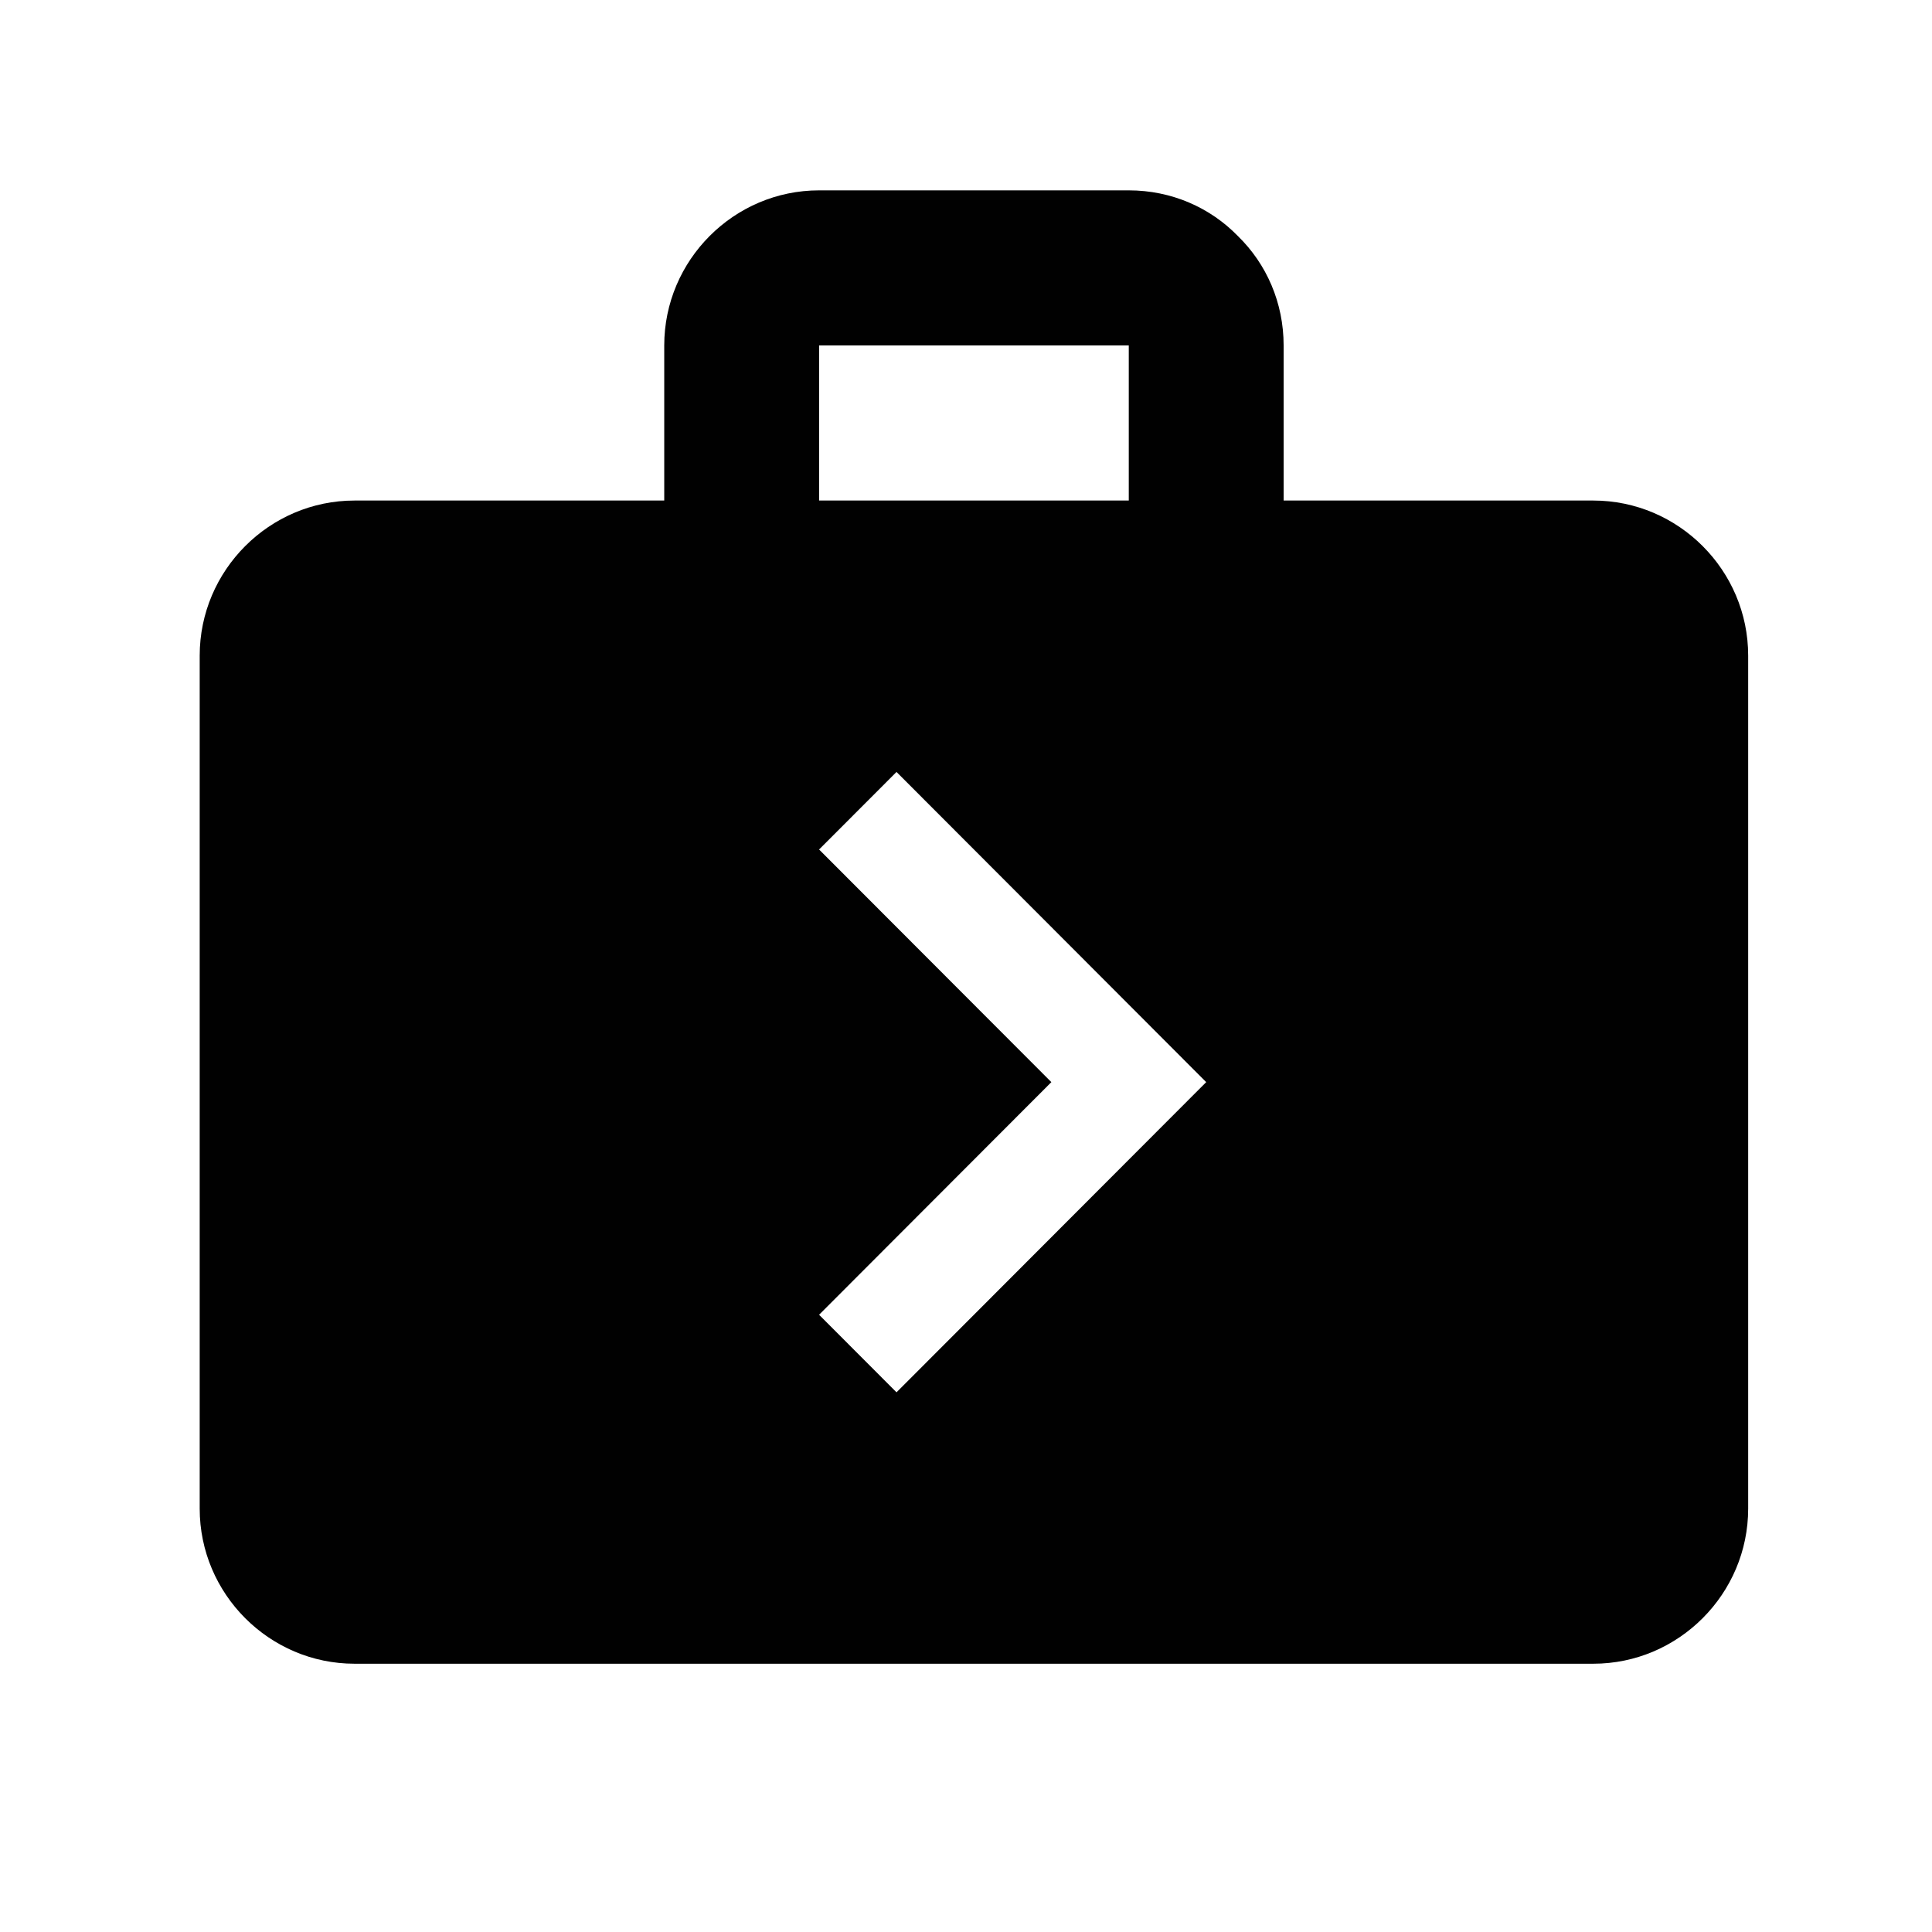 <?xml version="1.0" encoding="UTF-8" standalone="no"?>
<!DOCTYPE svg PUBLIC "-//W3C//DTD SVG 1.1//EN" "http://www.w3.org/Graphics/SVG/1.1/DTD/svg11.dtd">
<svg width="100%" height="100%" viewBox="0 0 50 50" version="1.1" xmlns="http://www.w3.org/2000/svg" xmlns:xlink="http://www.w3.org/1999/xlink" xml:space="preserve" style="fill-rule:evenodd;clip-rule:evenodd;stroke-linejoin:round;stroke-miterlimit:1.414;">
    <g transform="matrix(1,0,0,1,-778,0)">
        <g id="snooze-nextweek" transform="matrix(0.318,0,0,0.325,776.583,72.607)">
            <rect x="6.695" y="-222.182" width="154.047" height="150.971" style="fill:none;"/>
            <g>
                <g transform="matrix(6.301,0,0,6.175,83.718,-152.673)">
                    <g transform="matrix(1,0,0,1,-12,-12)">
                        <path d="M20,7L16,7L16,5C16,4.45 15.78,3.95 15.41,3.59C15.05,3.22 14.55,3 14,3L10,3C8.9,3 8,3.9 8,5L8,7L4,7C2.9,7 2,7.9 2,9L2,20C2,21.1 2.9,22 4,22L20,22C21.1,22 22,21.1 22,20L22,9C22,7.9 21.1,7 20,7ZM10,5L14,5L14,7L10,7L10,5ZM11,18.5L10,17.5L13,14.5L10,11.5L11,10.5L15,14.5L11,18.5Z" style="fill:rgb(1,1,1);fill-rule:nonzero;"/>
                    </g>
                </g>
            </g>
        </g>
    </g>
</svg>

